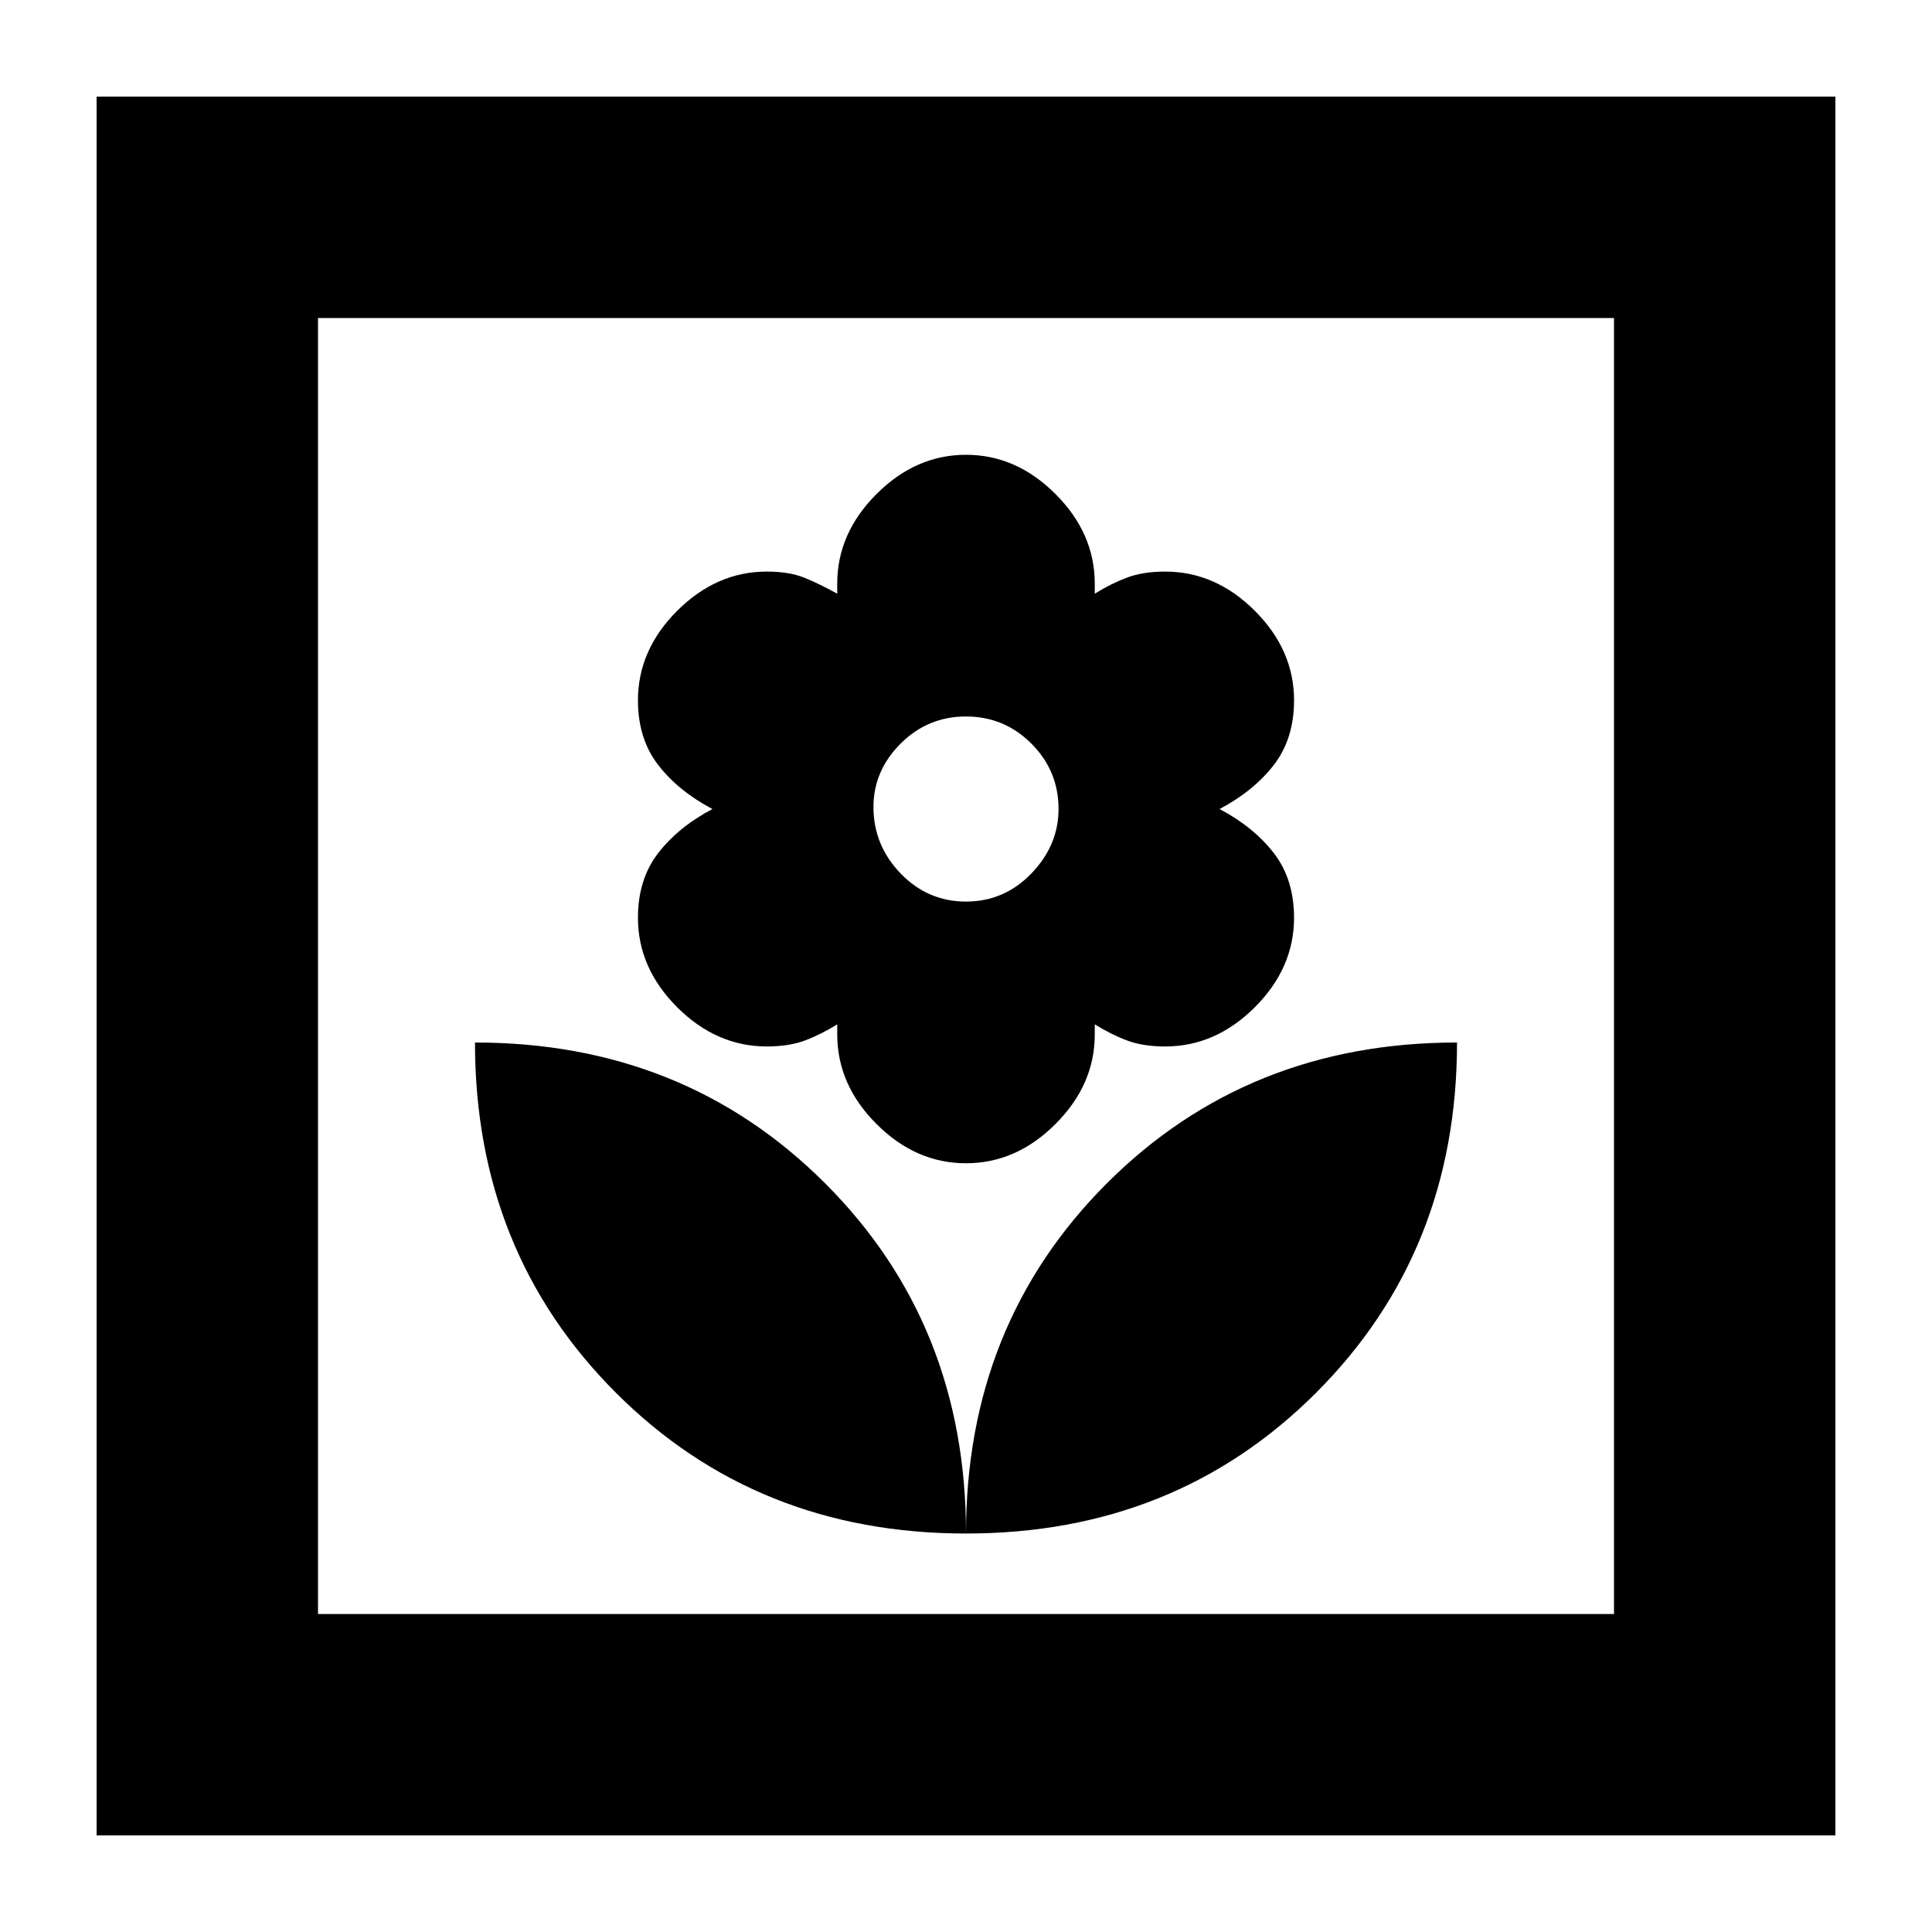 <svg xmlns="http://www.w3.org/2000/svg" height="20" width="20"><path d="M10 15.875q2.167 0 3.625-1.458 1.458-1.459 1.458-3.625-2.166 0-3.625 1.458Q10 13.708 10 15.875Zm0 0q0-2.167-1.458-3.625-1.459-1.458-3.625-1.458 0 2.166 1.458 3.625Q7.833 15.875 10 15.875Zm0-3.833q.521 0 .927-.407.406-.406.406-.927v-.104q.167.104.334.167.166.062.395.062.521 0 .928-.406.406-.406.406-.927 0-.396-.208-.667-.209-.271-.563-.458.354-.187.563-.458.208-.271.208-.667 0-.521-.406-.927-.407-.406-.928-.406-.229 0-.395.062-.167.063-.334.167v-.104q0-.521-.406-.927-.406-.407-.927-.407t-.927.407q-.406.406-.406.927v.104q-.188-.104-.344-.167-.156-.062-.385-.062-.521 0-.928.406-.406.406-.406.927 0 .396.208.667.209.271.563.458-.354.187-.563.458-.208.271-.208.667 0 .521.406.927.407.406.928.406.229 0 .395-.062.167-.063.334-.167v.104q0 .521.406.927.406.407.927.407Zm0-2.709q-.396 0-.677-.291-.281-.292-.281-.688 0-.375.281-.656T10 7.417q.396 0 .677.281t.281.677q0 .375-.281.667-.281.291-.677.291ZM1 19V1h18v18Zm2.292-2.292h13.416V3.292H3.292Zm0 0V3.292v13.416Z"/></svg>
